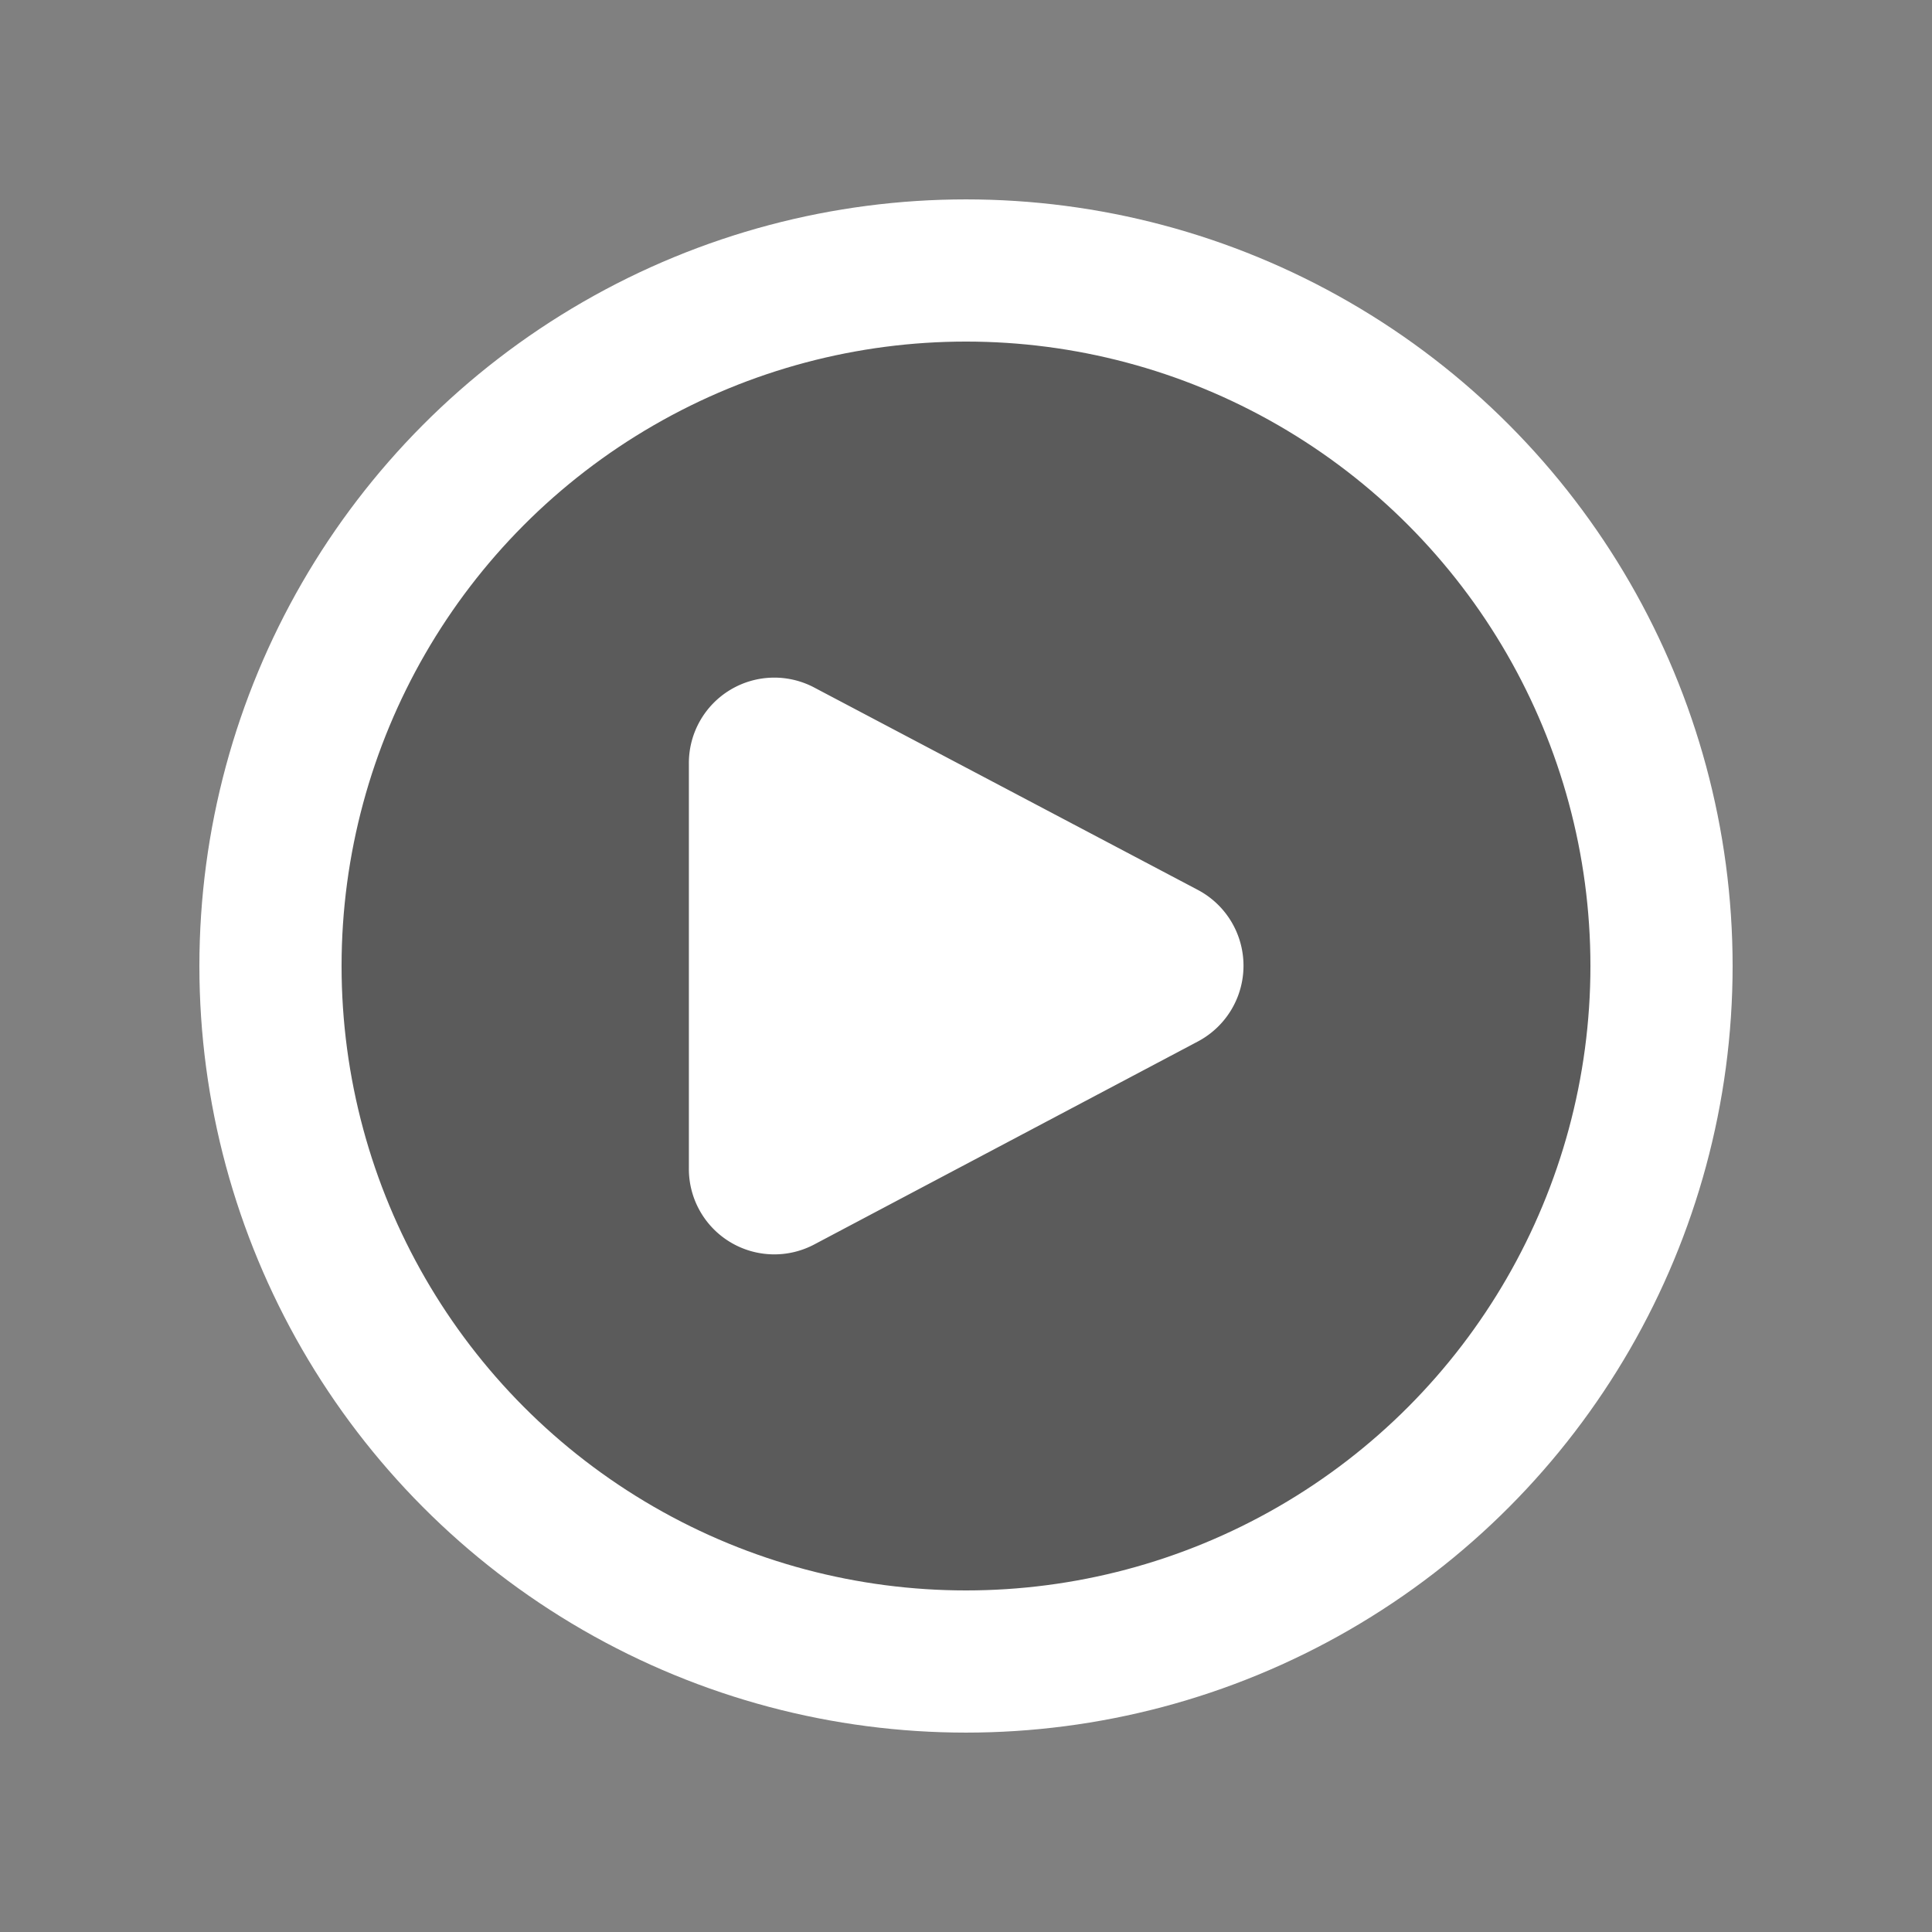 <svg id="Layer_1" data-name="Layer 1" xmlns="http://www.w3.org/2000/svg" viewBox="0 0 64 64"><rect x="0" y="0" width="64" height="64" fill="#808080" stroke="none"/><defs><style>.cls-1{opacity:0.29;}.cls-2{fill:#fff;}.cls-3{fill:none;stroke:#fff;stroke-miterlimit:10;stroke-width:4.71px;}</style></defs><circle class="cls-1" cx="32" cy="32" r="23.04"/><path class="cls-2" d="M22.82,38.7V25.3A2.83,2.83,0,0,1,27,22.79l12.7,6.7a2.84,2.84,0,0,1,0,5L27,41.21A2.83,2.83,0,0,1,22.82,38.7Z"/><circle class="cls-3" cx="32" cy="32" r="23.04"/></svg>